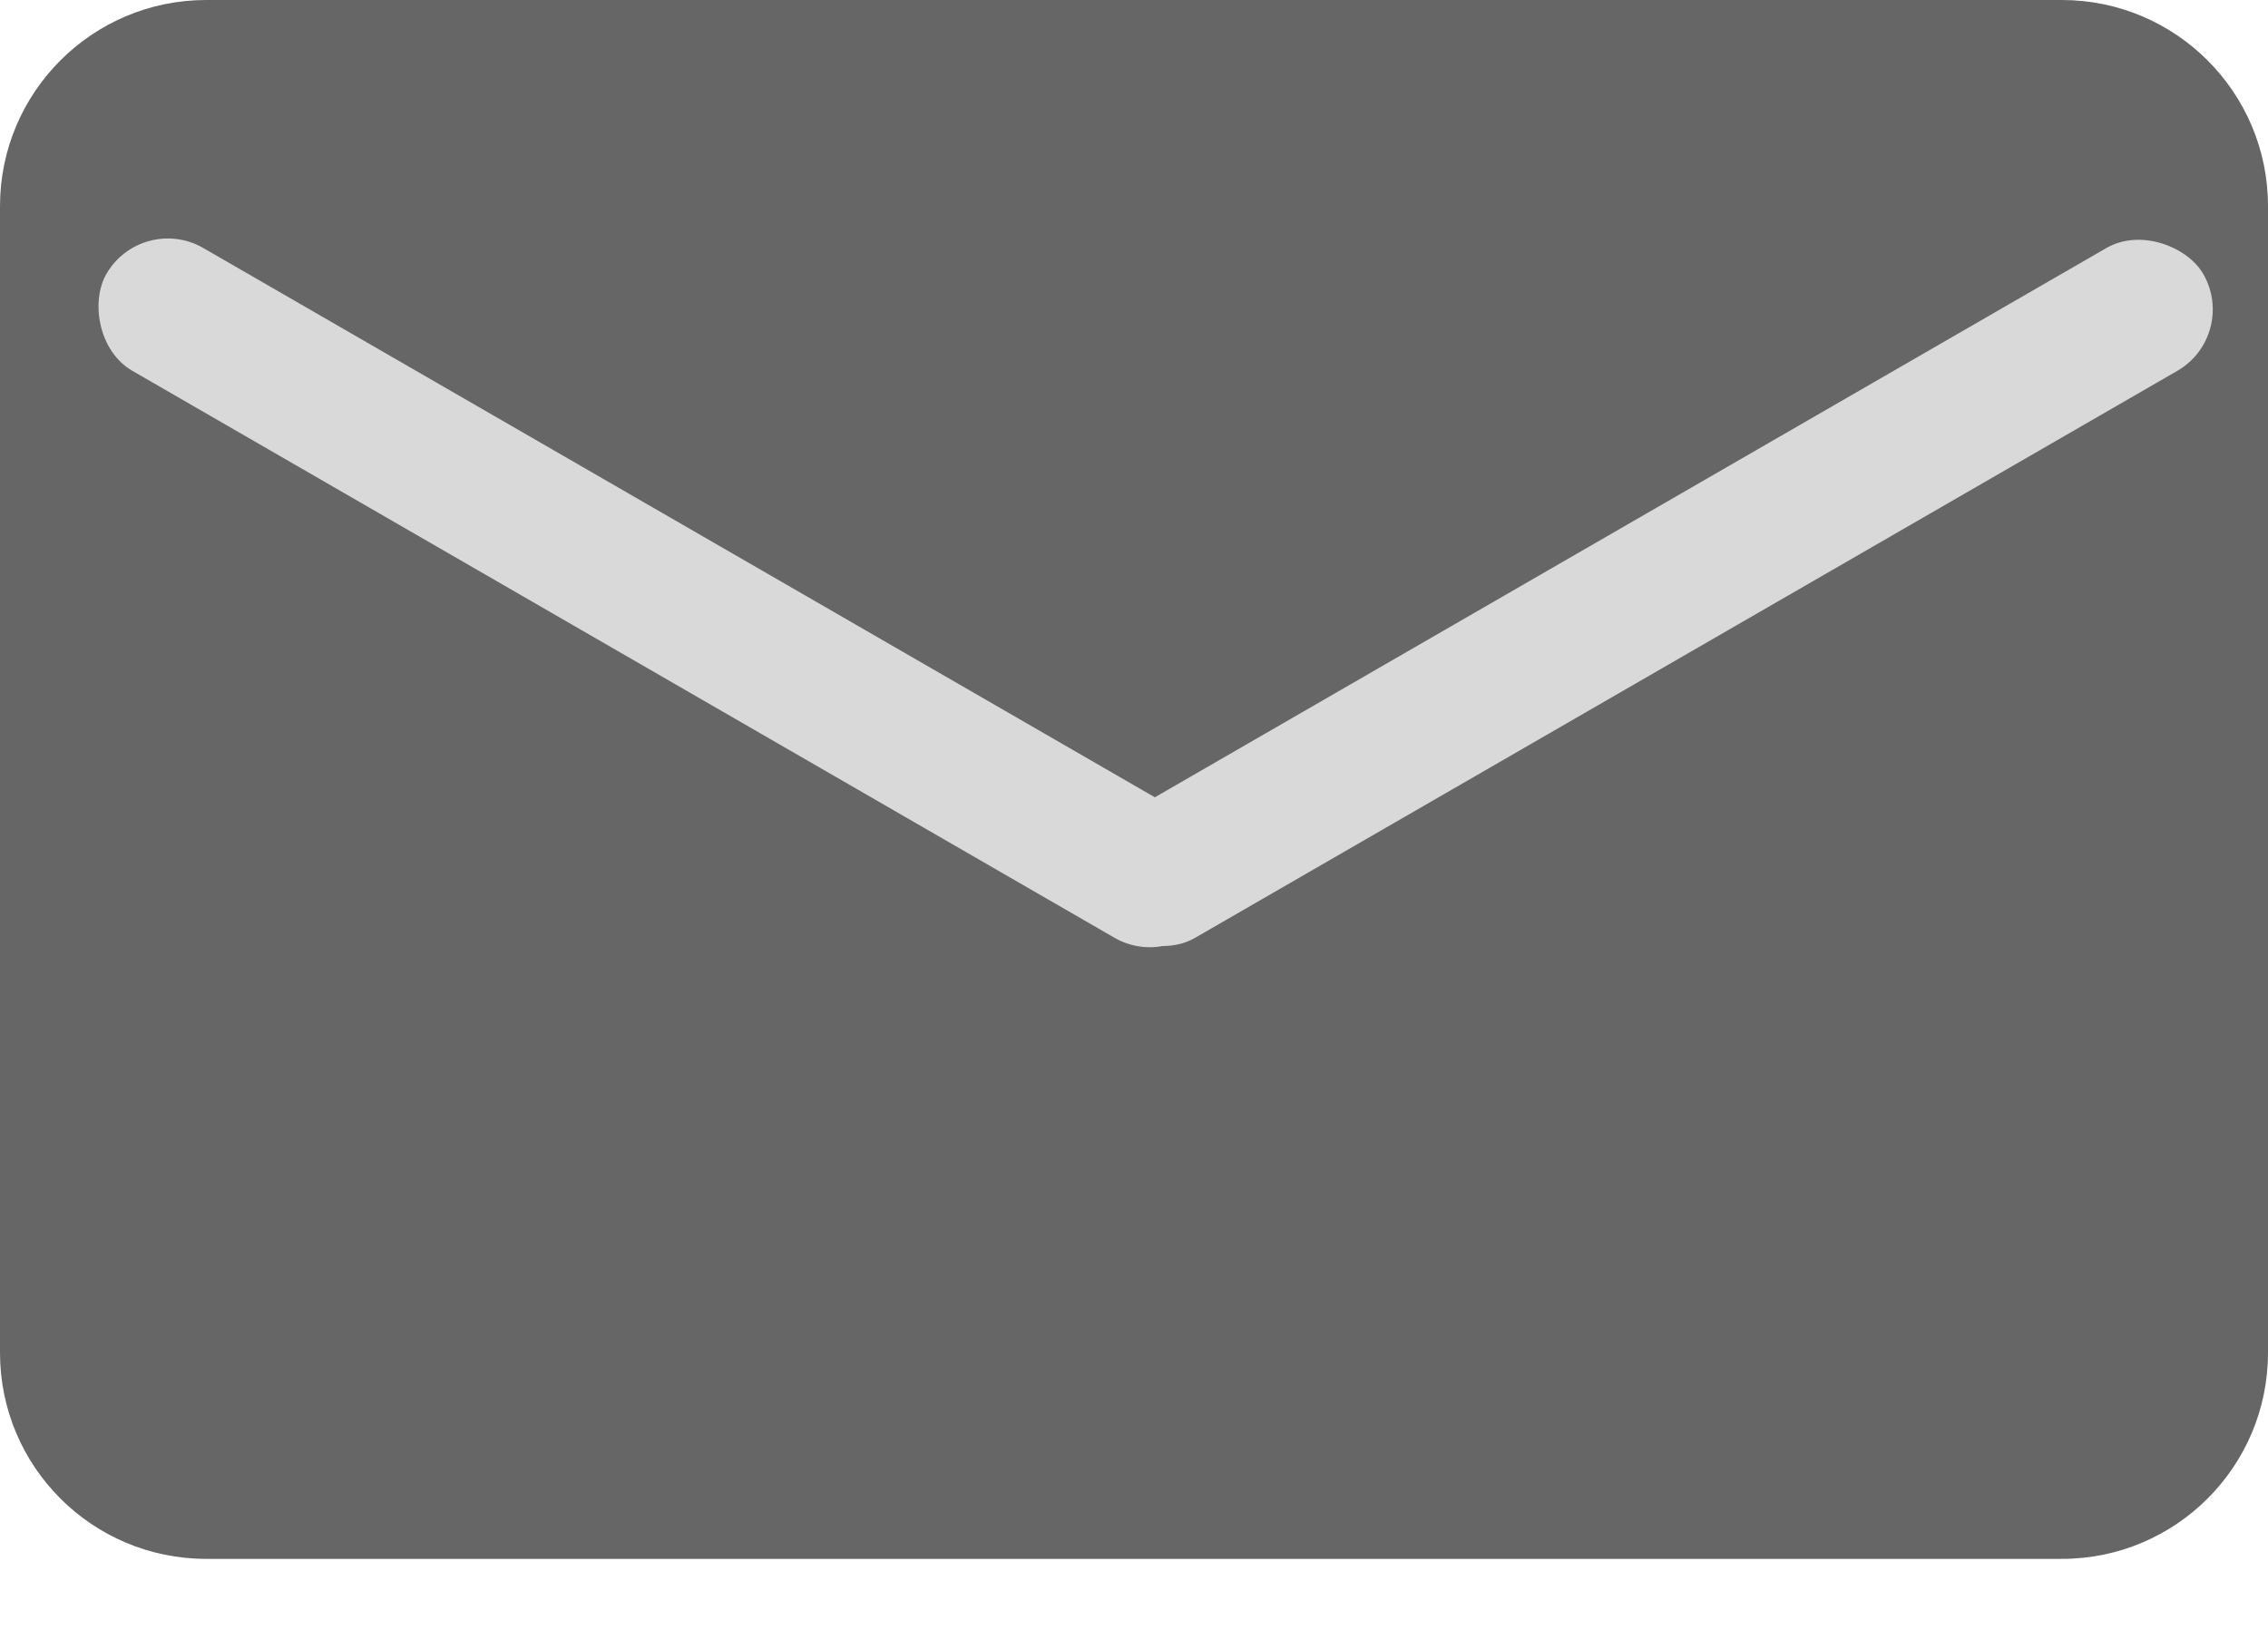 <svg width="11" height="8" viewBox="0 0 11 8" fill="none" xmlns="http://www.w3.org/2000/svg">
<path d="M11 6.562L11 1C11 0.448 10.552 -1.95702e-08 10 -4.37114e-08L1 -4.37114e-07C0.448 -4.61255e-07 -1.95703e-08 0.448 -4.37114e-08 1L-2.86856e-07 6.562C-3.10997e-07 7.115 0.448 7.562 1 7.562L8.594 7.562L10 7.562C10.552 7.562 11 7.115 11 6.562Z" fill="#666666"/>
<rect x="10.858" y="1.627" width="6.188" height="0.688" rx="0.344" transform="rotate(150 10.858 1.627)" fill="#D9D9D9"/>
<rect x="0.688" y="1.031" width="6.188" height="0.688" rx="0.344" transform="rotate(30 0.688 1.031)" fill="#D9D9D9"/>
</svg>
